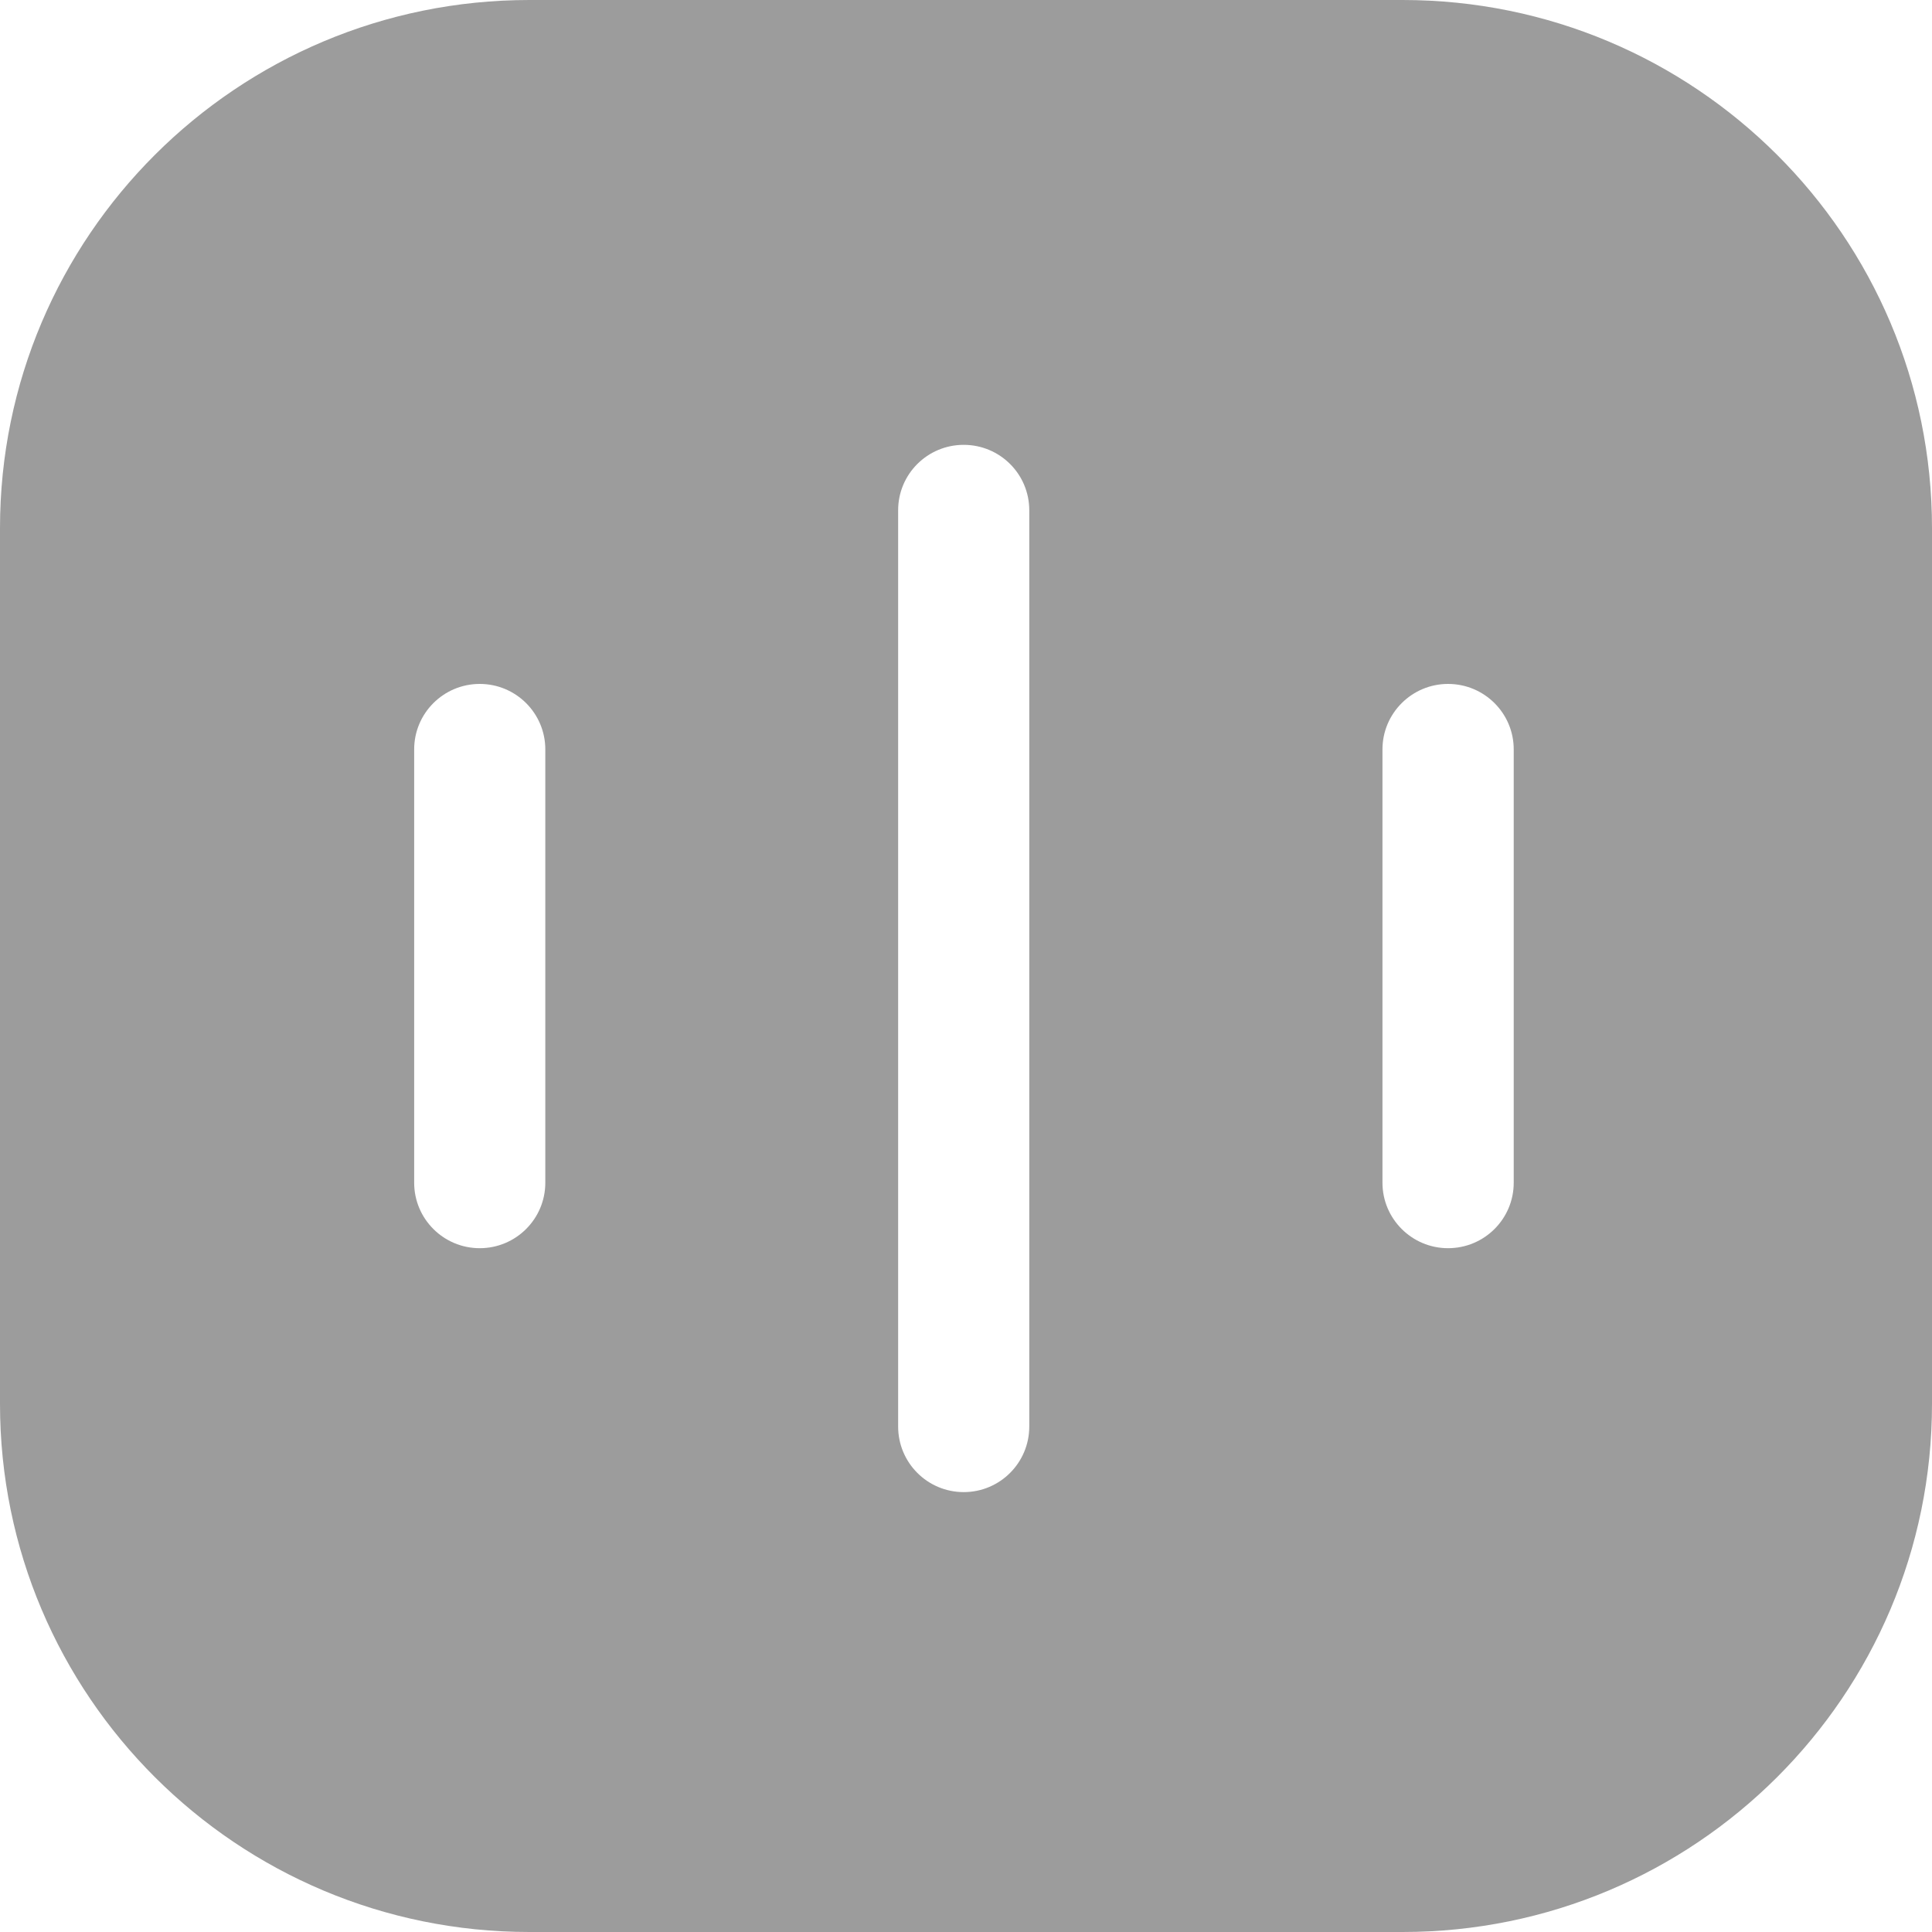 <svg width="16" height="16" viewBox="0 0 16 16" fill="none" xmlns="http://www.w3.org/2000/svg">
<path fill-rule="evenodd" clip-rule="evenodd" d="M4.384 0C1.963 0 0 1.958 0 4.374V11.626C0 14.042 1.963 16 4.384 16H11.616C14.037 16 16 14.042 16 11.626V4.374C16 1.958 14.037 0 11.616 0H4.384ZM8.524 4.226C8.524 3.926 8.281 3.684 7.981 3.684C7.681 3.684 7.438 3.926 7.438 4.226V11.814C7.438 12.114 7.681 12.357 7.981 12.357C8.281 12.357 8.524 12.114 8.524 11.814V4.226ZM3.973 5.664C4.273 5.664 4.516 5.907 4.516 6.206V9.795C4.516 10.094 4.273 10.337 3.973 10.337C3.673 10.337 3.43 10.094 3.43 9.795L3.43 6.206C3.43 5.907 3.673 5.664 3.973 5.664ZM12.536 6.206C12.536 5.907 12.293 5.664 11.992 5.664C11.693 5.664 11.449 5.907 11.449 6.206V9.795C11.449 10.094 11.693 10.337 11.992 10.337C12.293 10.337 12.536 10.094 12.536 9.795V6.206Z" fill="#9C9C9C"/>
</svg>
